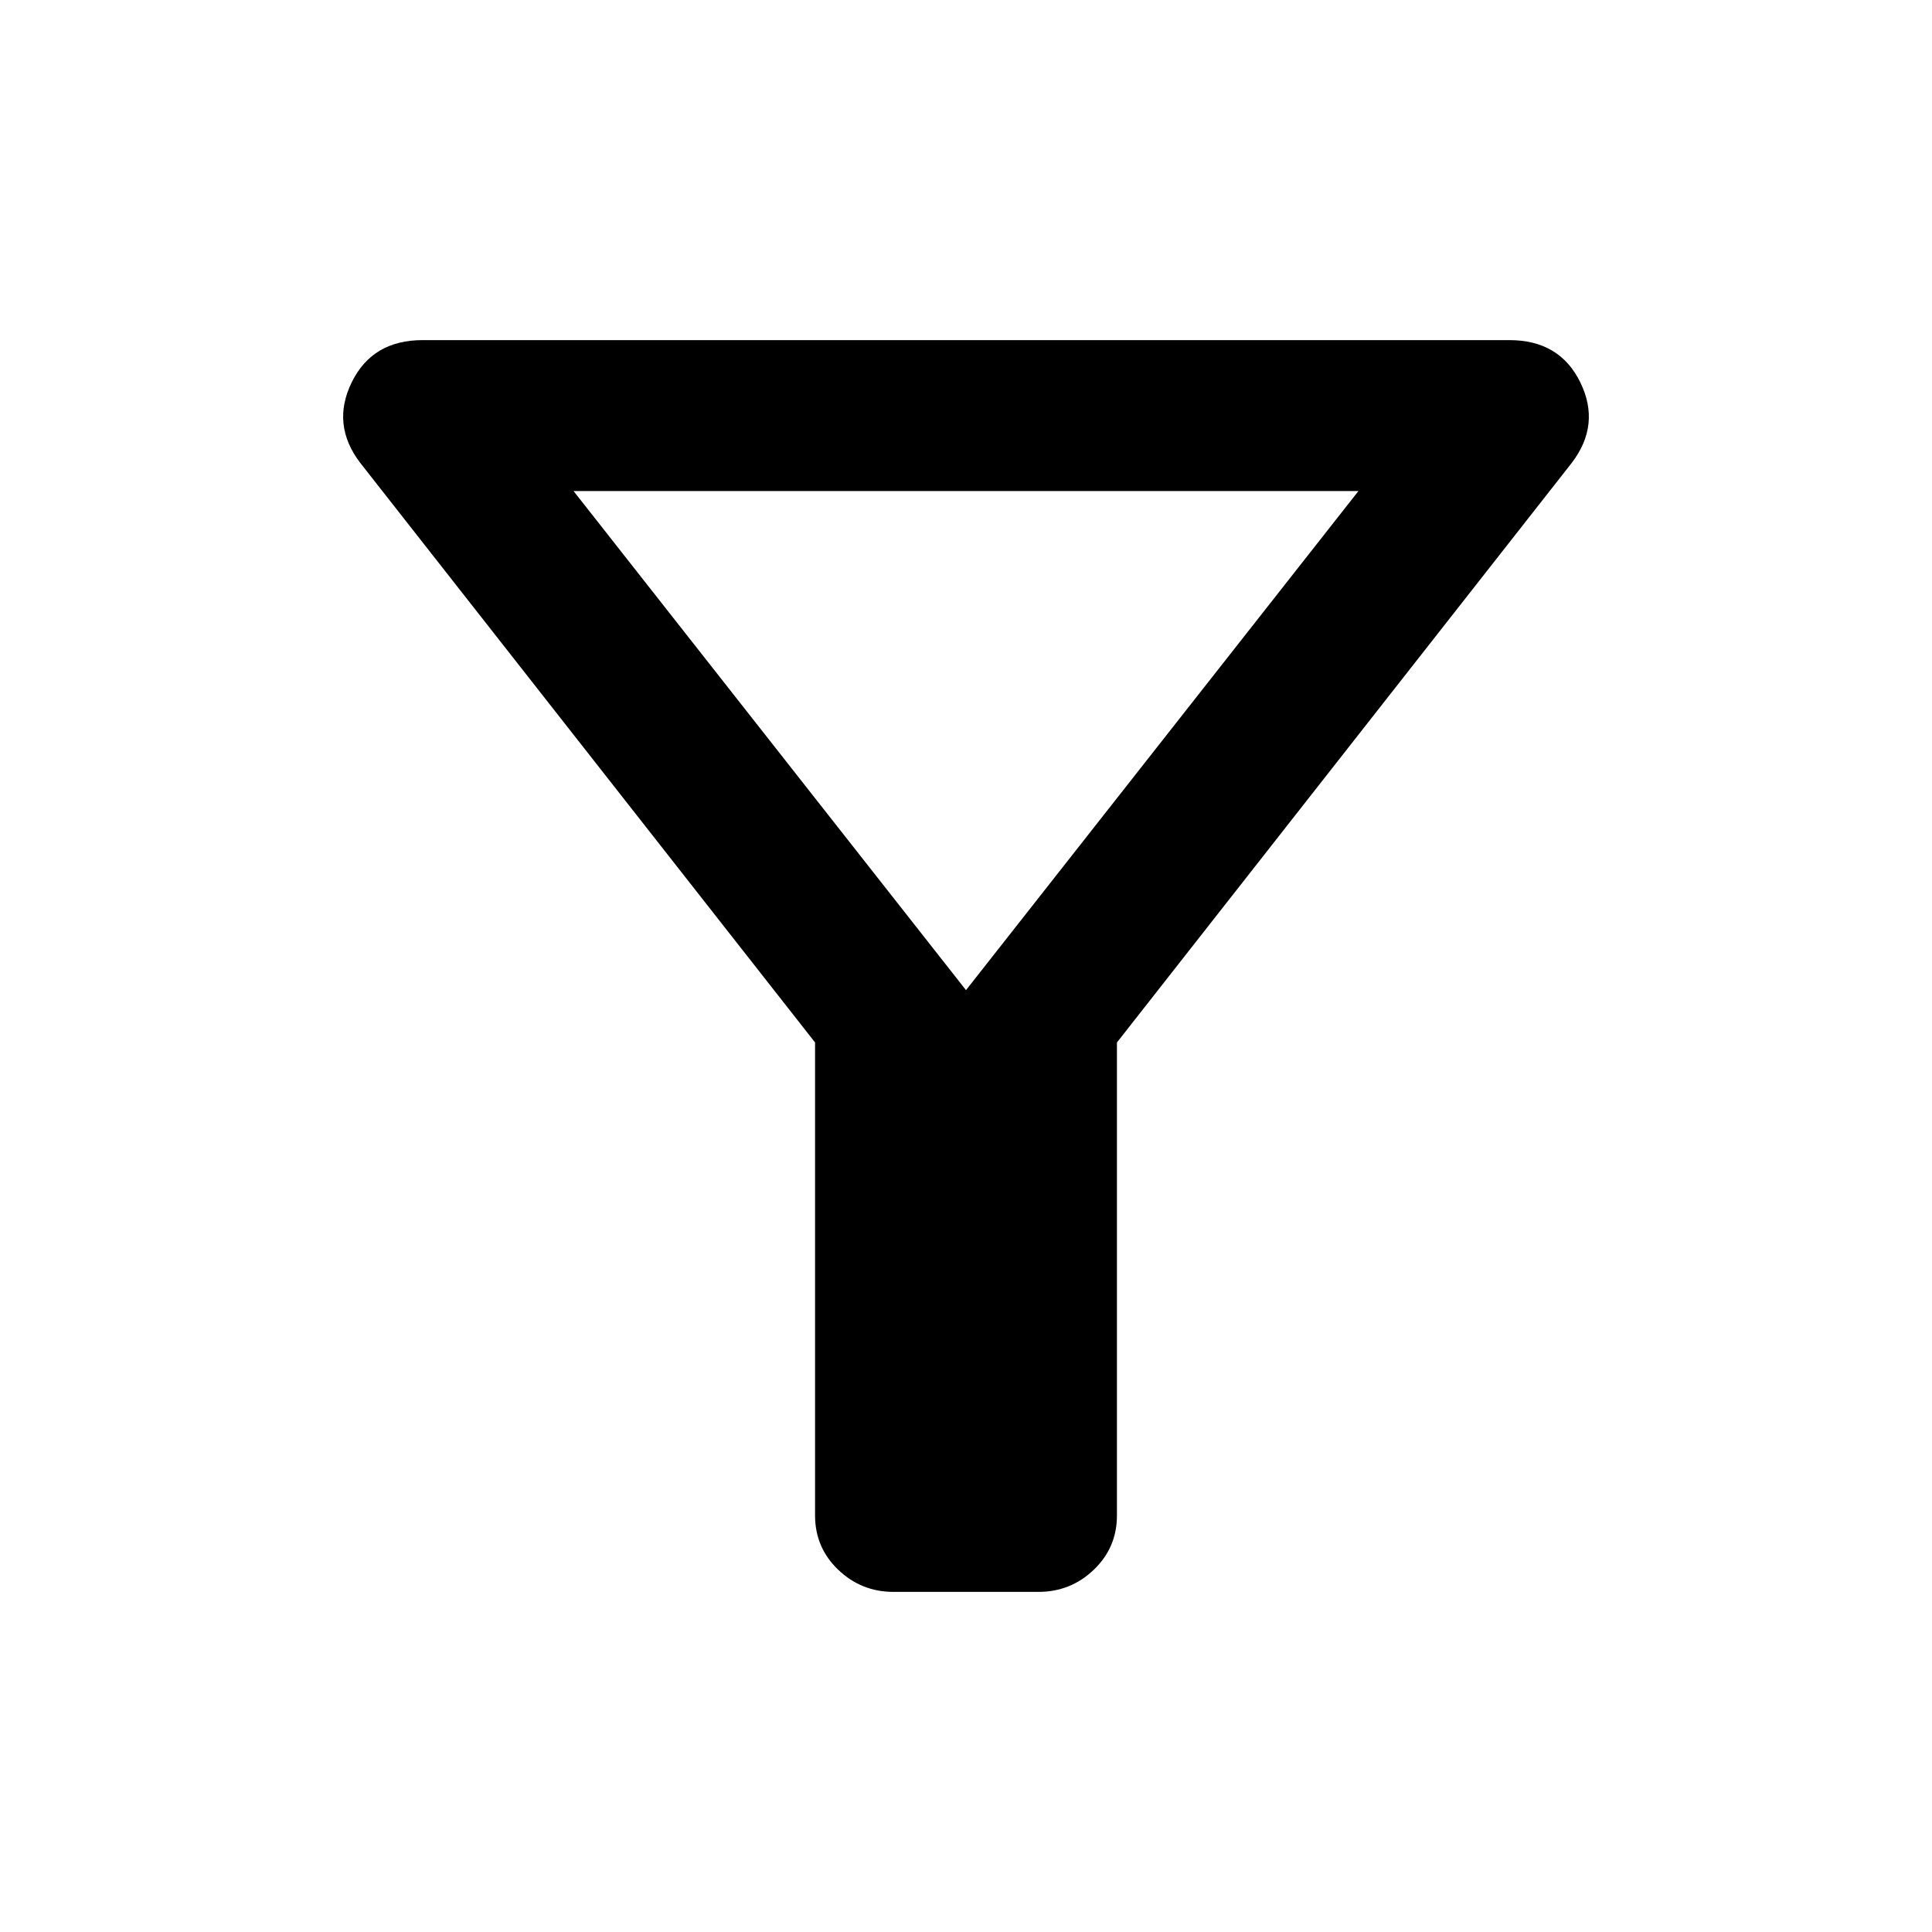 <svg xmlns="http://www.w3.org/2000/svg" height="24" viewBox="0 -960 960 960" width="24"><path d="M444-169q-16 0-27.5-11T405-207v-235L179-730q-14.5-19-4.25-40T210-791h540q25 0 35.25 21T781-730L555-442v235q0 16-11.5 27T516-169h-72Zm36-299 195-248H285l195 248Zm0 0Z"/></svg>